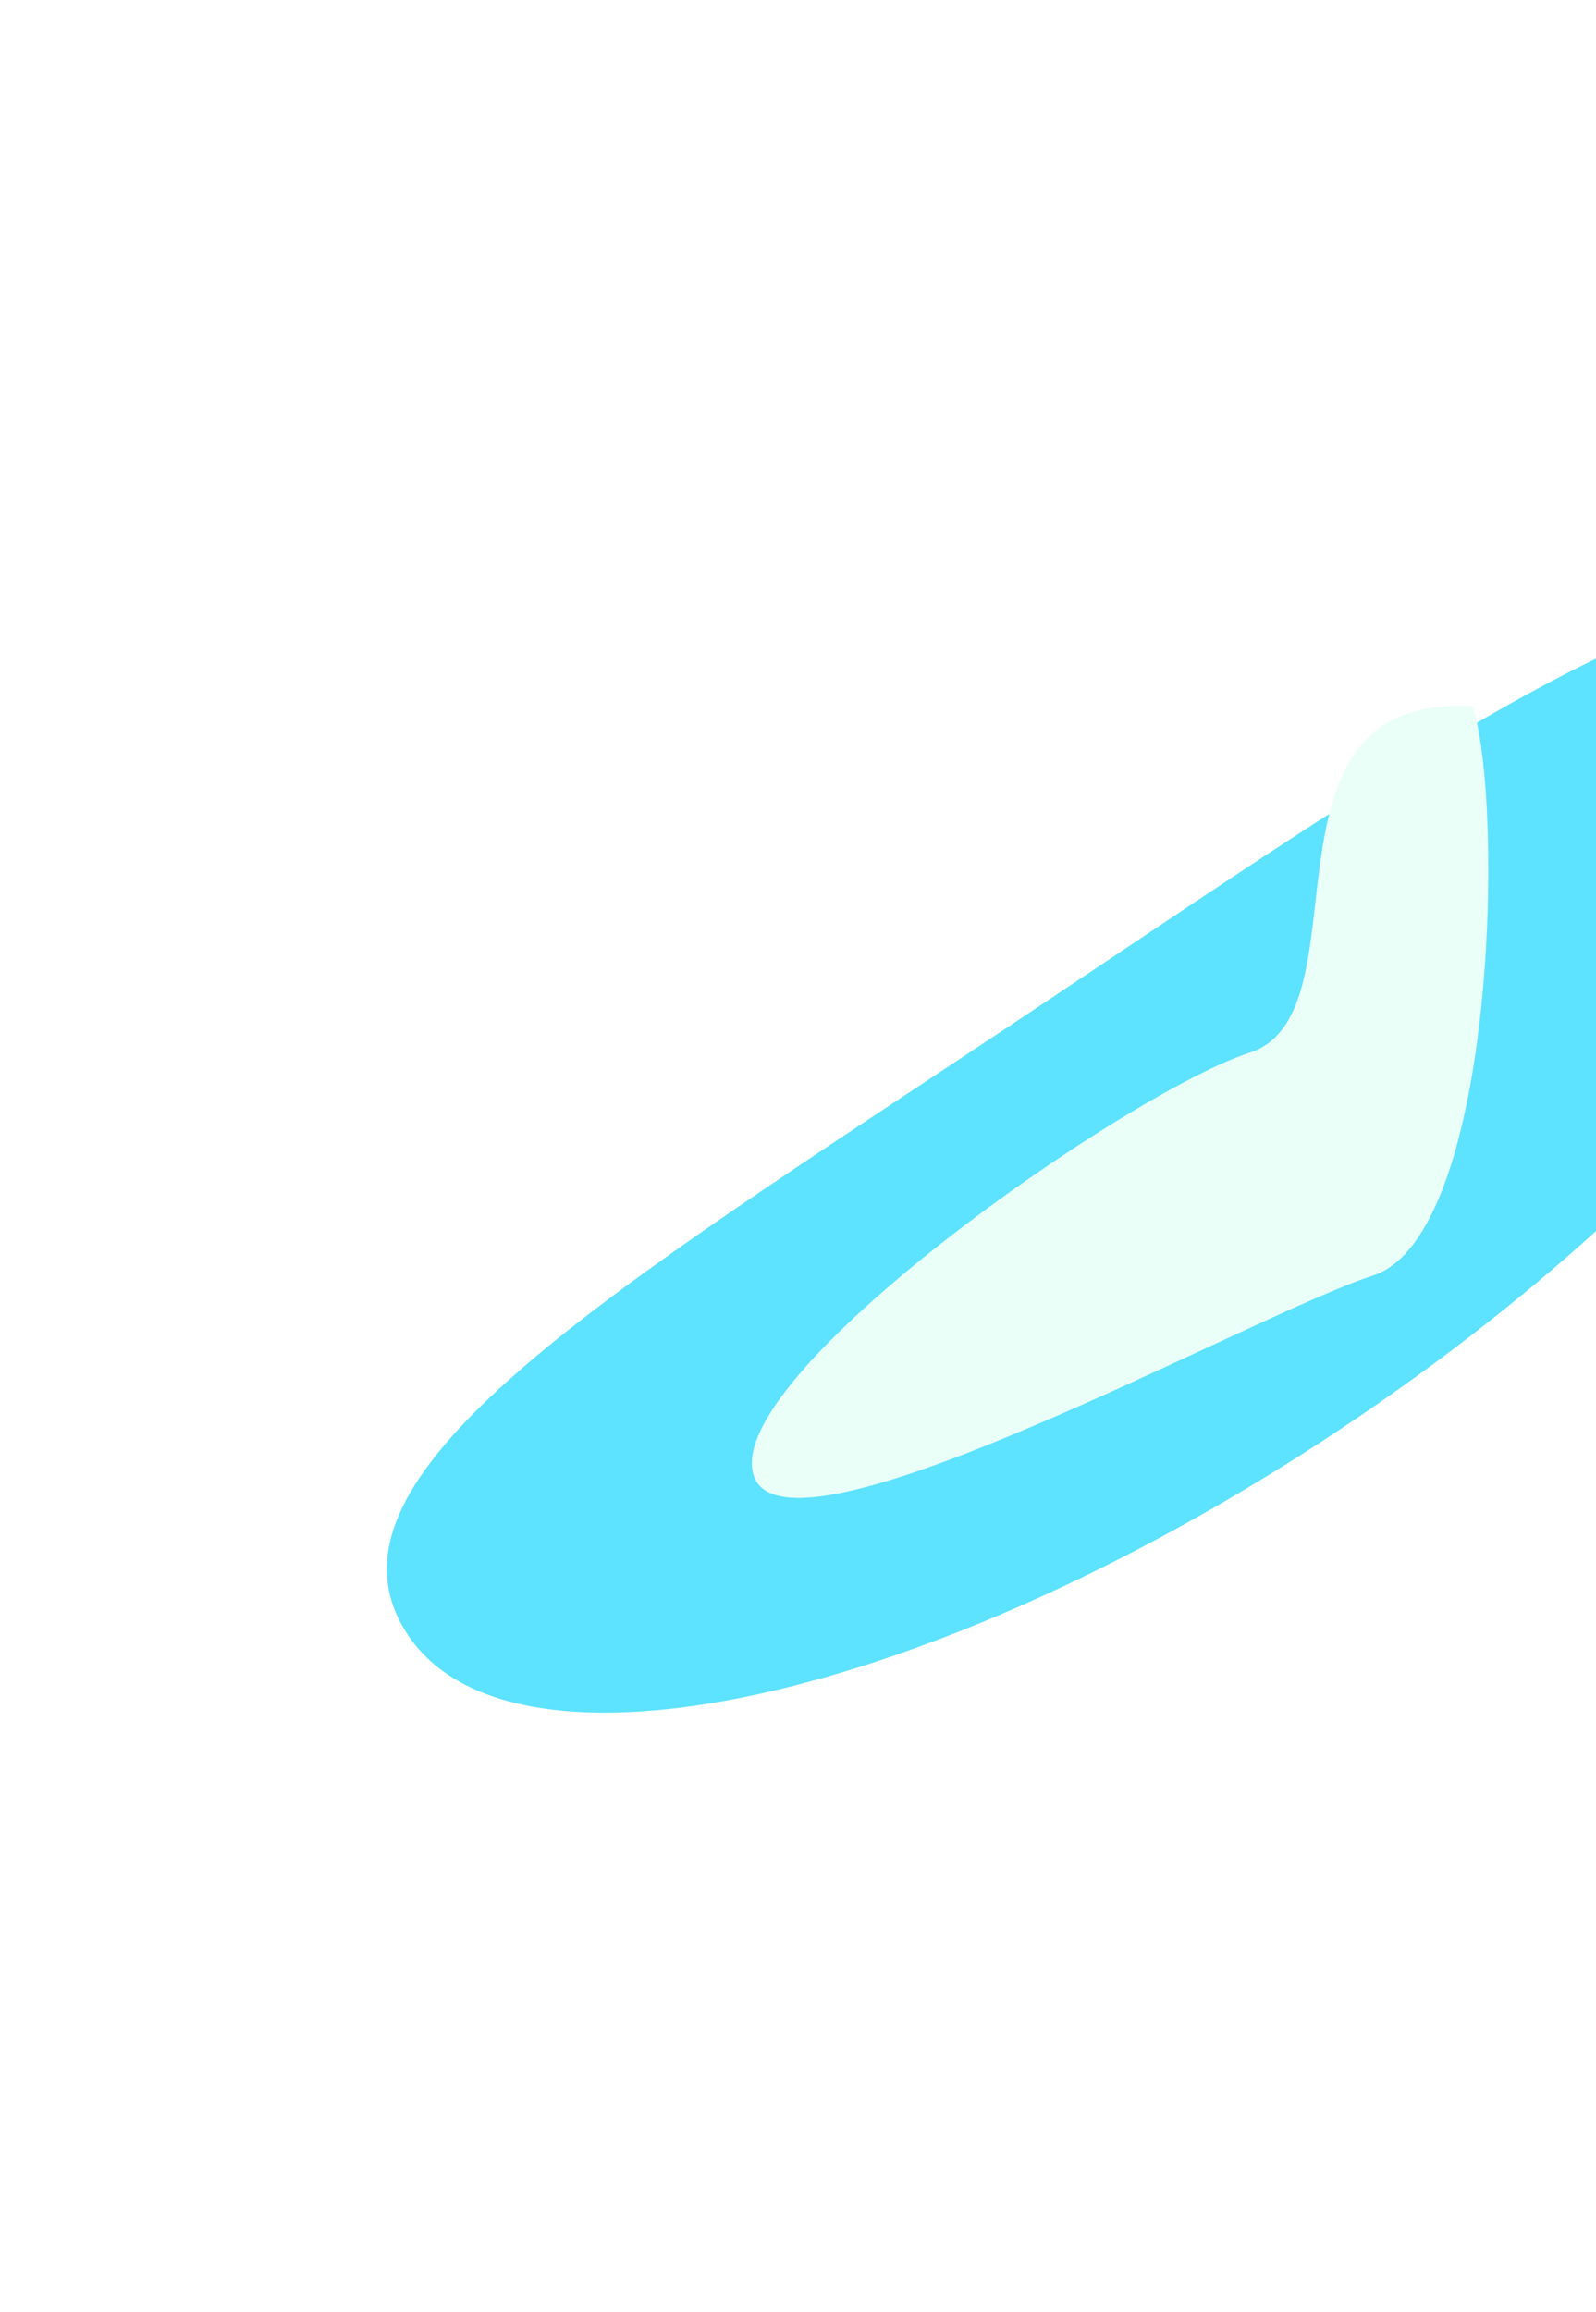 <svg width="1600" height="2317" viewBox="0 0 1600 2317" fill="none" xmlns="http://www.w3.org/2000/svg">
<g opacity="0.8">
<g filter="url(#filter0_f_53_945)">
<path d="M1895.26 649.59C2001.14 808.763 1754.23 1159.13 1343.77 1432.15C933.315 1705.17 514.744 1797.46 408.867 1638.29C302.99 1479.12 610.381 1295.28 1020.84 1022.26C1431.29 749.236 1789.39 490.417 1895.26 649.59Z" fill="#34DBFF"/>
</g>
<g filter="url(#filter1_f_53_945)">
<path d="M1476.33 707.821C1508.53 807.692 1498.58 1238.85 1376.37 1278.25C1254.15 1317.65 787.712 1578.29 755.512 1478.42C723.313 1378.55 1130.34 1094.37 1252.56 1054.97C1374.77 1015.57 1246.08 694.322 1476.33 707.821Z" fill="#E3FFF6"/>
</g>
</g>
<defs>
<filter id="filter0_f_53_945" x="-212.181" y="0.867" width="2731.96" height="2315.4" filterUnits="userSpaceOnUse" color-interpolation-filters="sRGB">
<feFlood flood-opacity="0" result="BackgroundImageFix"/>
<feBlend mode="normal" in="SourceGraphic" in2="BackgroundImageFix" result="shape"/>
<feGaussianBlur stdDeviation="300" result="effect1_foregroundBlur_53_945"/>
</filter>
<filter id="filter1_f_53_945" x="453.705" y="407.407" width="1338.33" height="1393.65" filterUnits="userSpaceOnUse" color-interpolation-filters="sRGB">
<feFlood flood-opacity="0" result="BackgroundImageFix"/>
<feBlend mode="normal" in="SourceGraphic" in2="BackgroundImageFix" result="shape"/>
<feGaussianBlur stdDeviation="150" result="effect1_foregroundBlur_53_945"/>
</filter>
</defs>
</svg>
